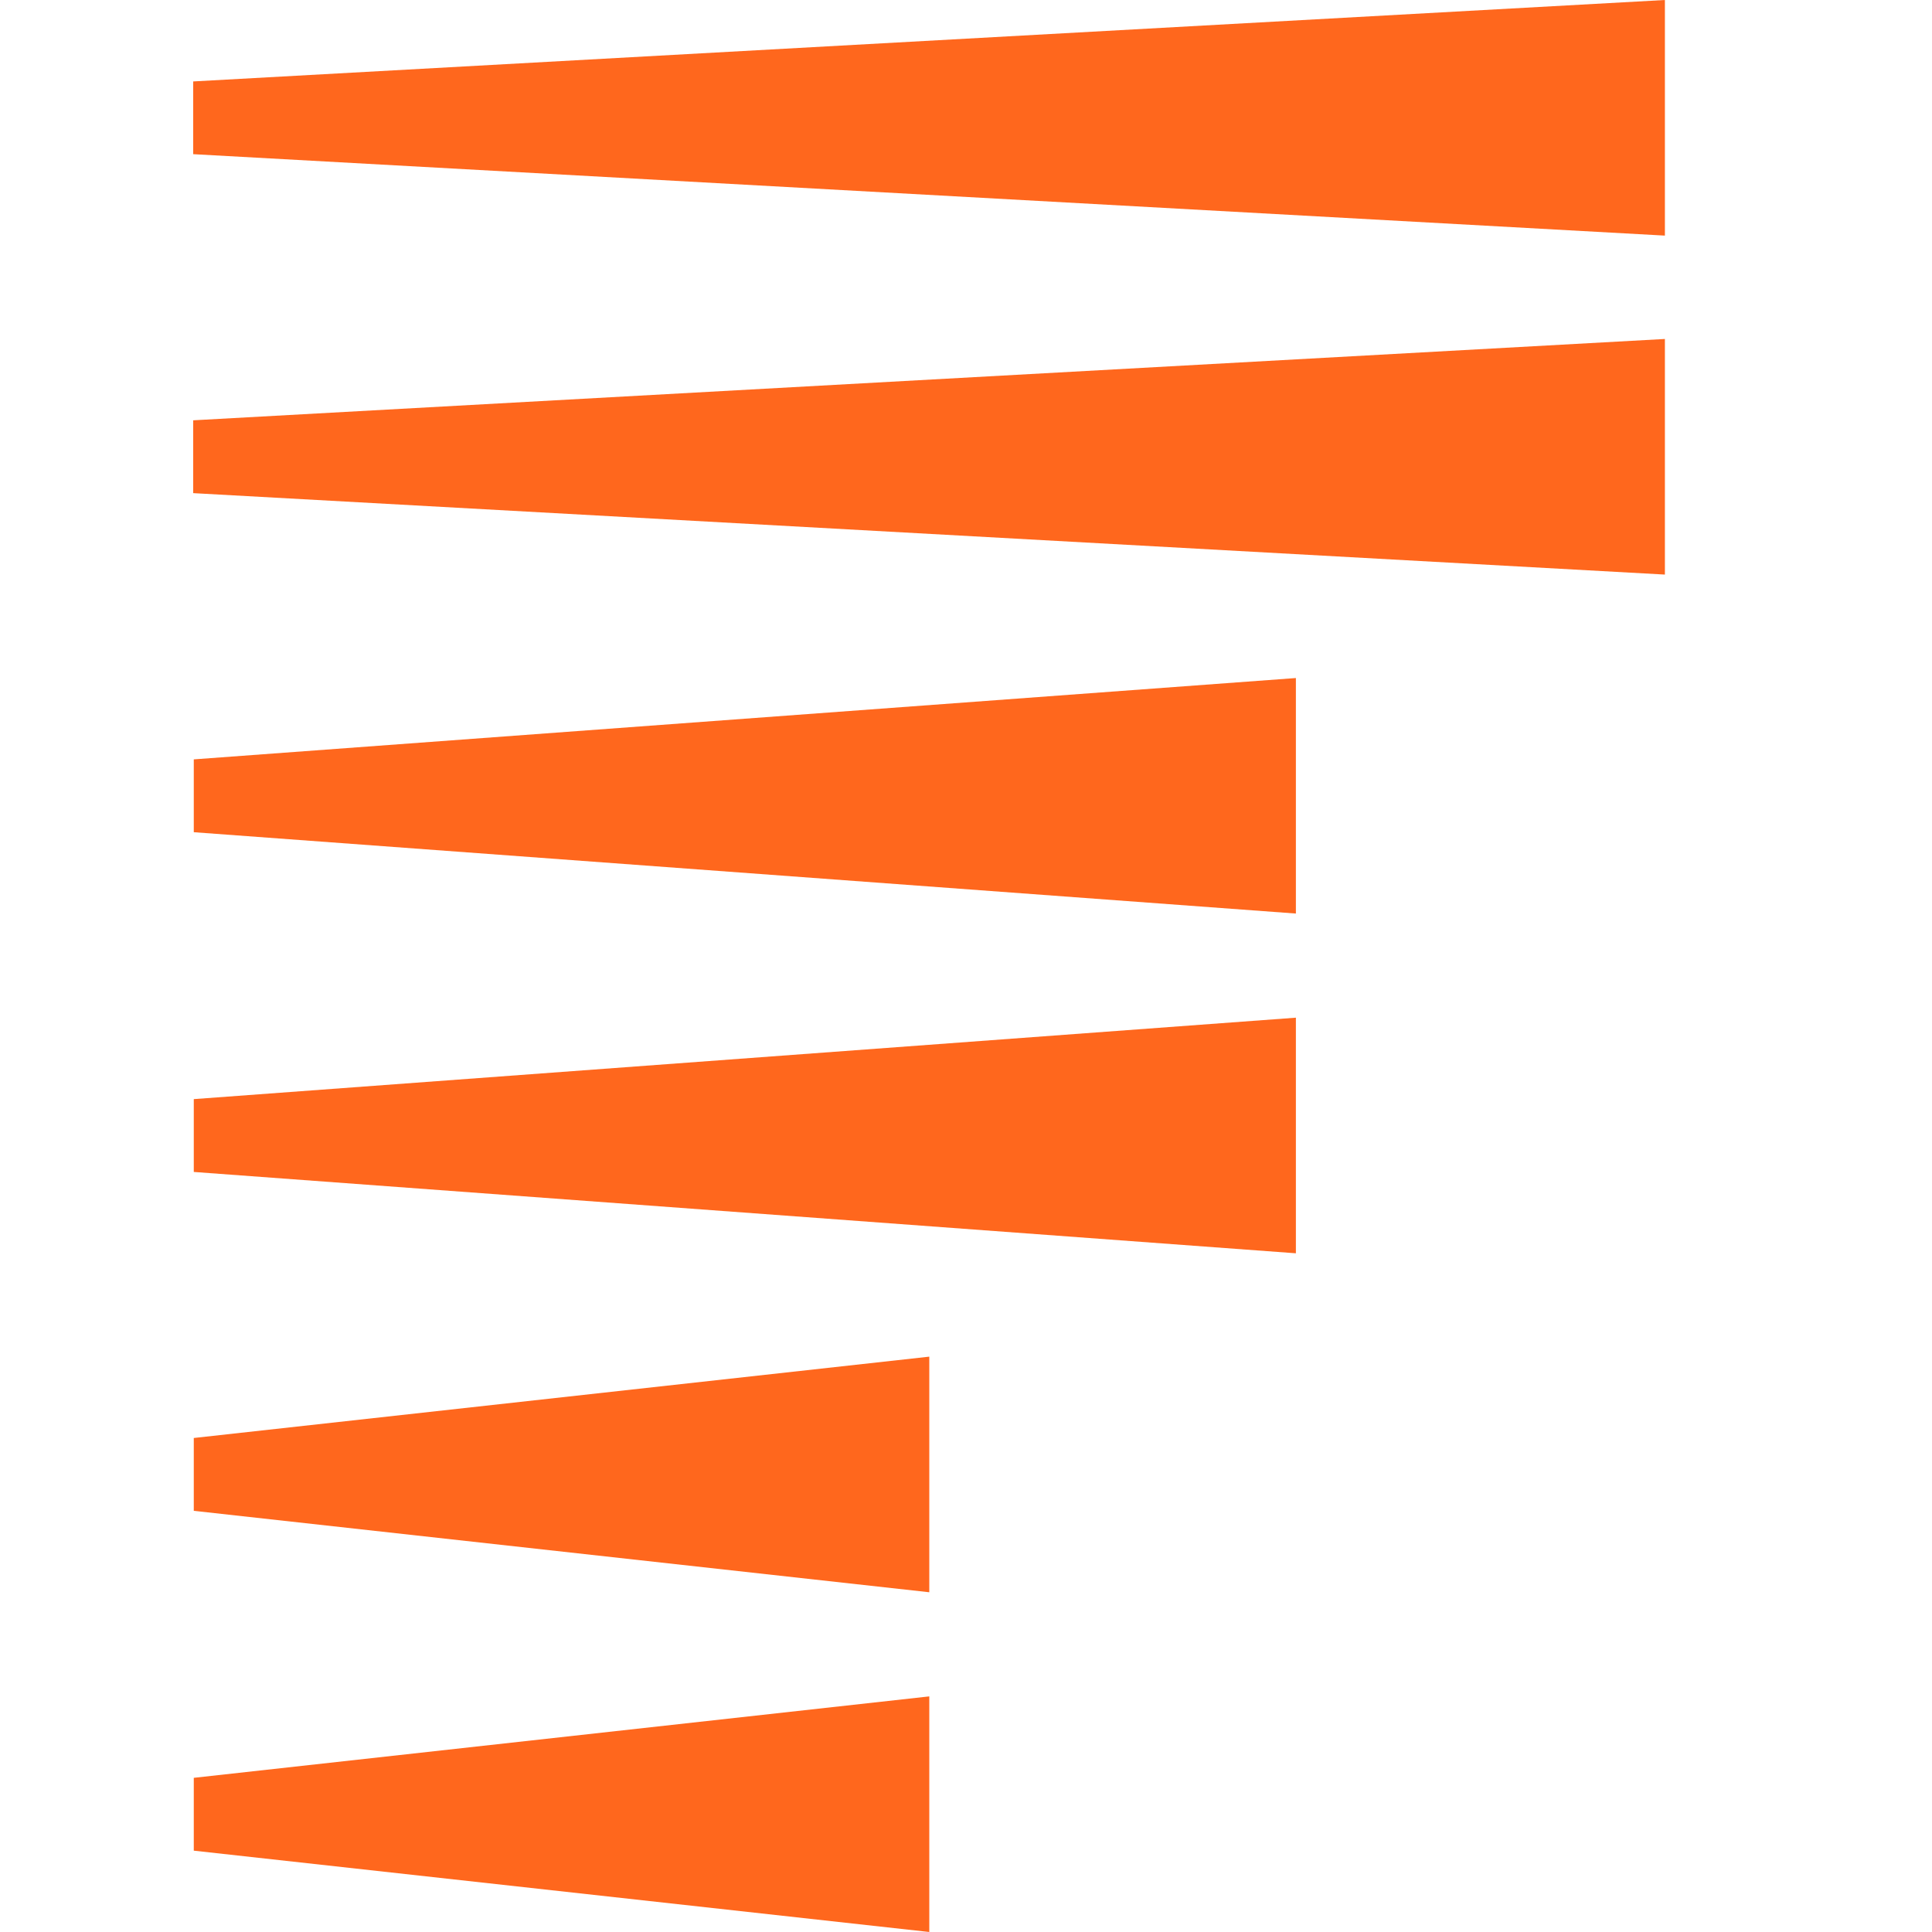 
<svg width="20" height="20" viewBox="0 0 20 20" fill="none" xmlns="http://www.w3.org/2000/svg">
<path d="M17.235 2.439L2 1.596V0.843L17.235 0V2.439Z" fill="#FF671D"/>
<path d="M17.235 5.948L2 5.105V4.351L17.235 3.509V5.948Z" fill="#FF671D"/>
<path d="M13.415 9.457L2.006 8.615V7.861L13.415 7.019V9.451V9.457Z" fill="#FF671D"/>
<path d="M13.415 12.974L2.006 12.132V11.378L13.415 10.535V12.968V12.974Z" fill="#FF671D"/>
<path d="M9.62 16.483L2.006 15.64V14.886L9.62 14.044V16.483Z" fill="#FF671D"/>
<path d="M9.62 20L2.006 19.158V18.404L9.62 17.561V20Z" fill="#FF671D"/>
</svg>
